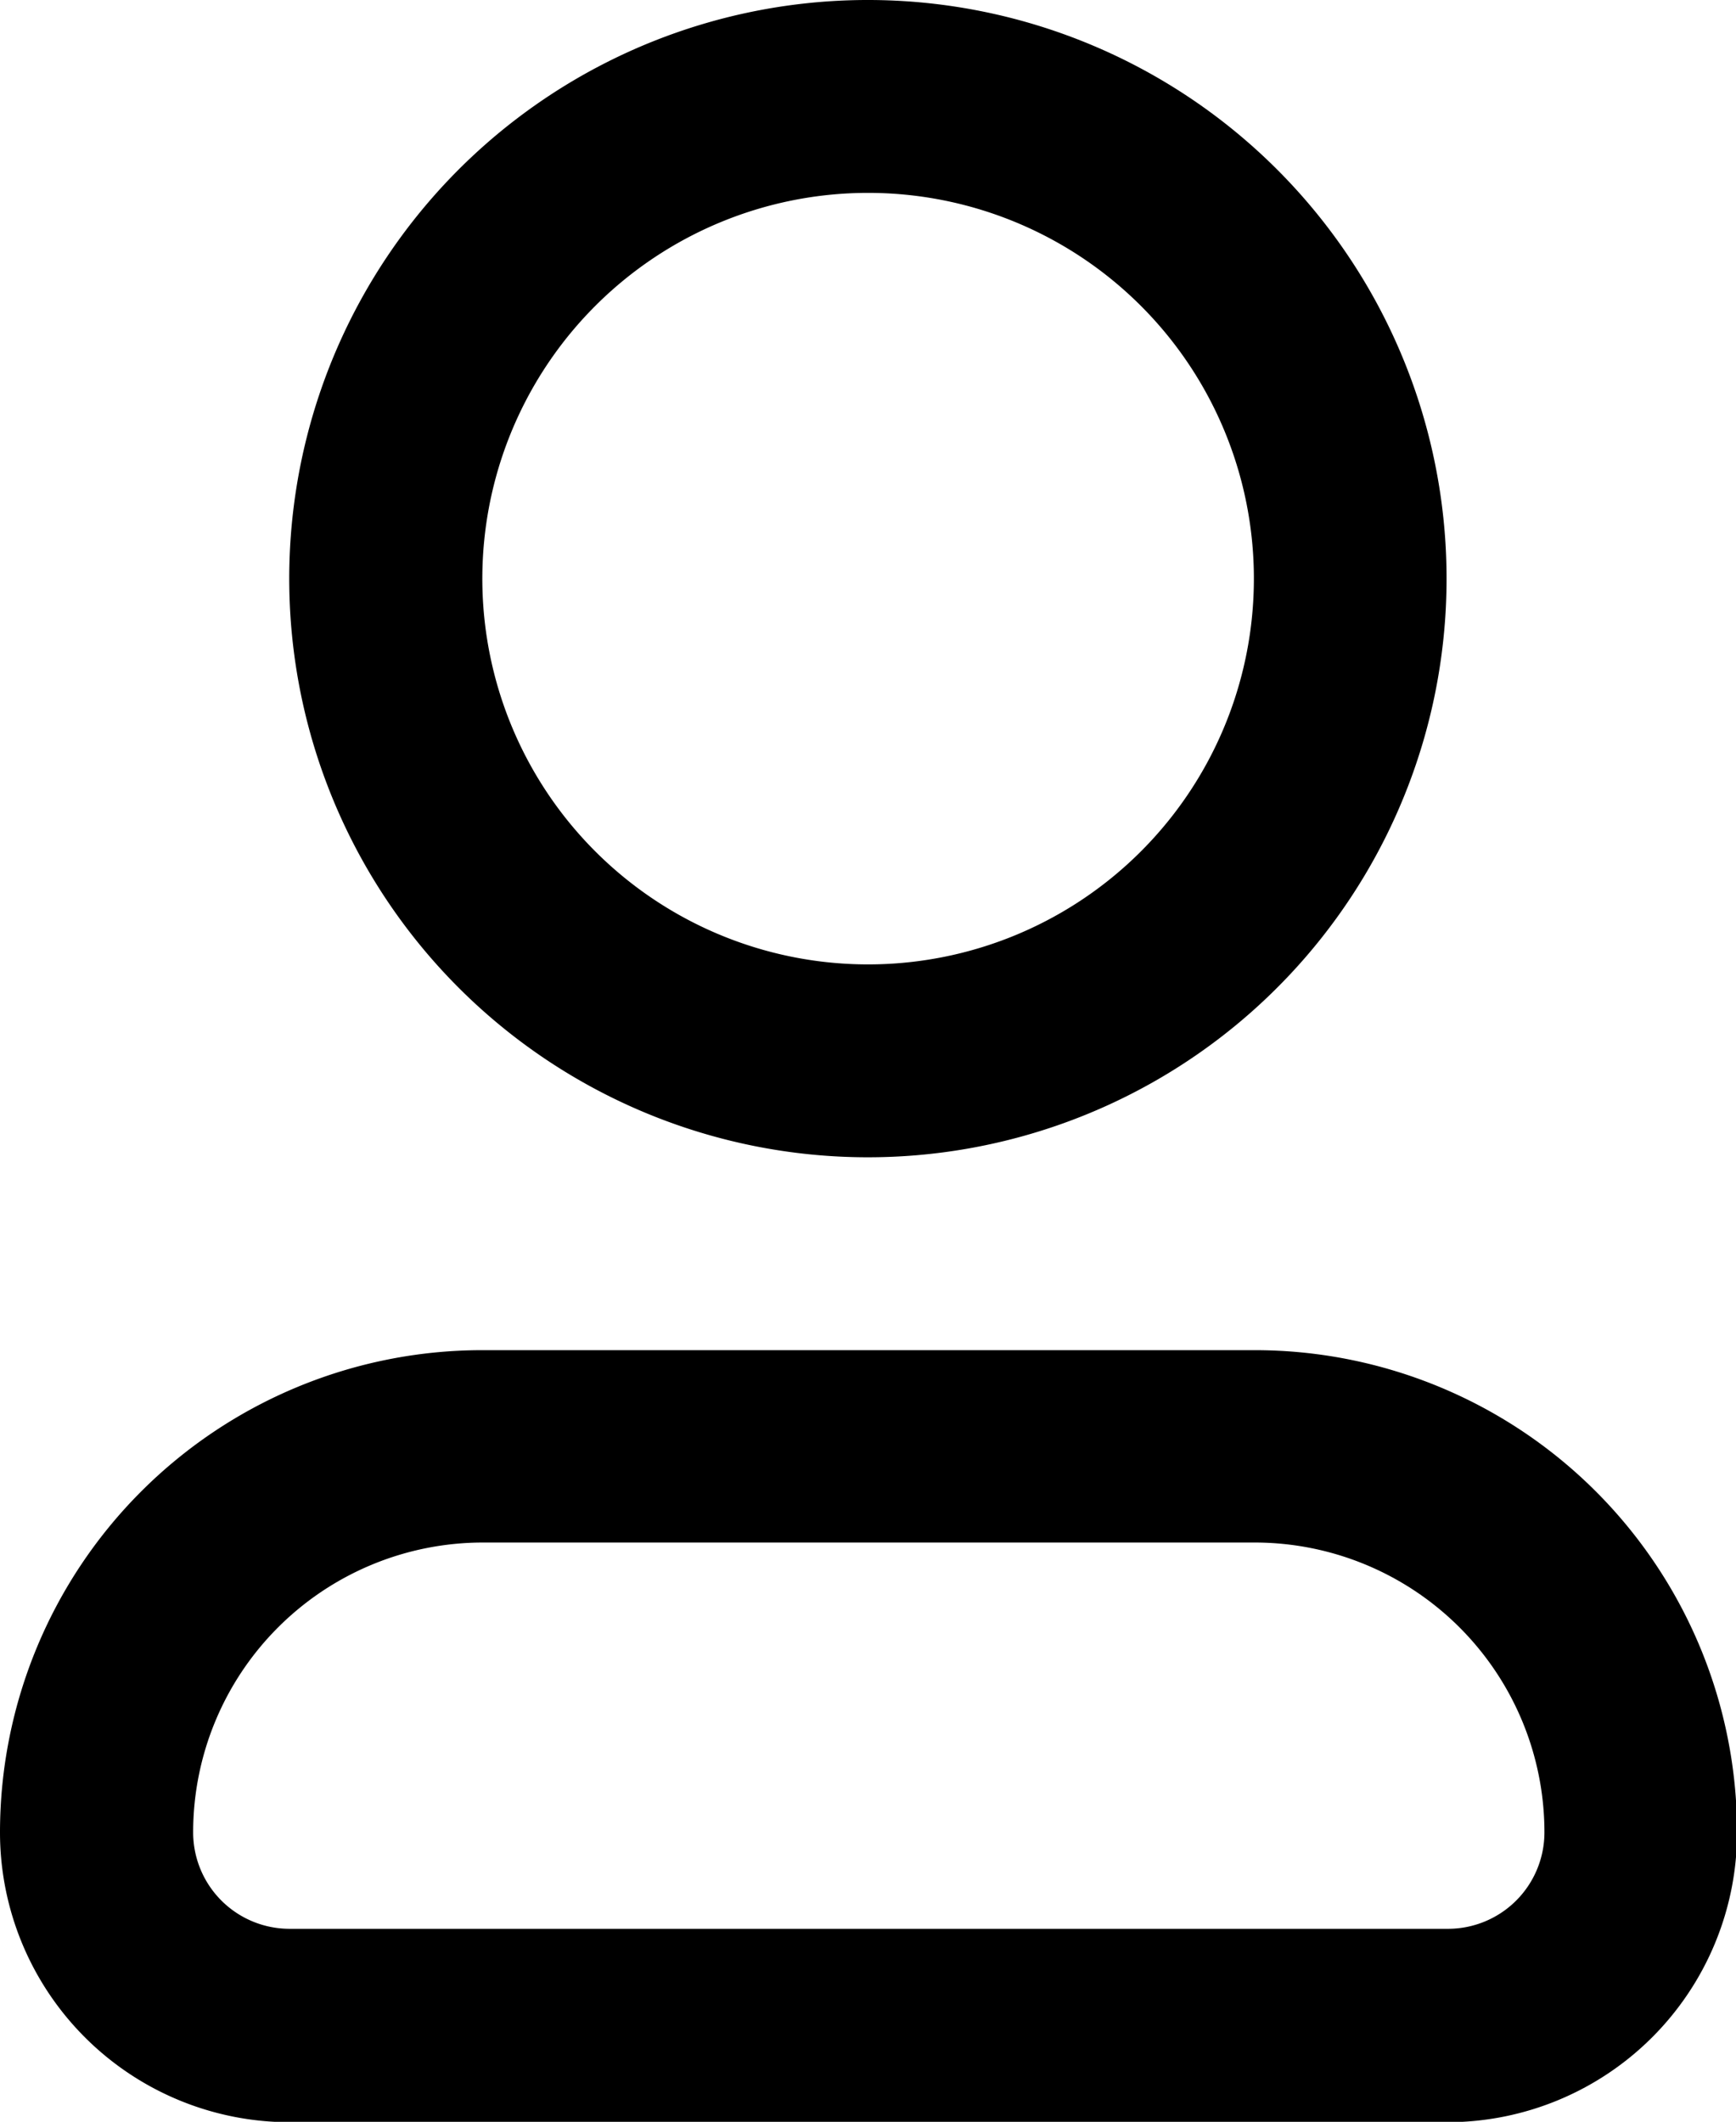 <svg id="noun-user-4651921" xmlns="http://www.w3.org/2000/svg" width="13.176" height="16.105" viewBox="0 0 13.176 16.105">
  <path id="Path_4" data-name="Path 4" d="M214.392,32.114a4.392,4.392,0,1,0-3.106-1.286A4.393,4.393,0,0,0,214.392,32.114Zm0-7.32a2.928,2.928,0,1,1-2.07.858,2.928,2.928,0,0,1,2.07-.858Z" transform="translate(-207.804 -23.33)"/>
  <path id="Path_5" data-name="Path 5" d="M149.518,350h-5.856a3.66,3.66,0,0,0-3.66,3.66,2.2,2.2,0,0,0,2.2,2.2h8.784a2.2,2.2,0,0,0,2.2-2.2,3.66,3.66,0,0,0-3.66-3.66Zm1.464,4.392H142.2a.732.732,0,0,1-.732-.732,2.2,2.2,0,0,1,2.2-2.2h5.856a2.2,2.2,0,0,1,2.2,2.2.732.732,0,0,1-.732.732Z" transform="translate(-140.002 -339.752)"/>
</svg>
